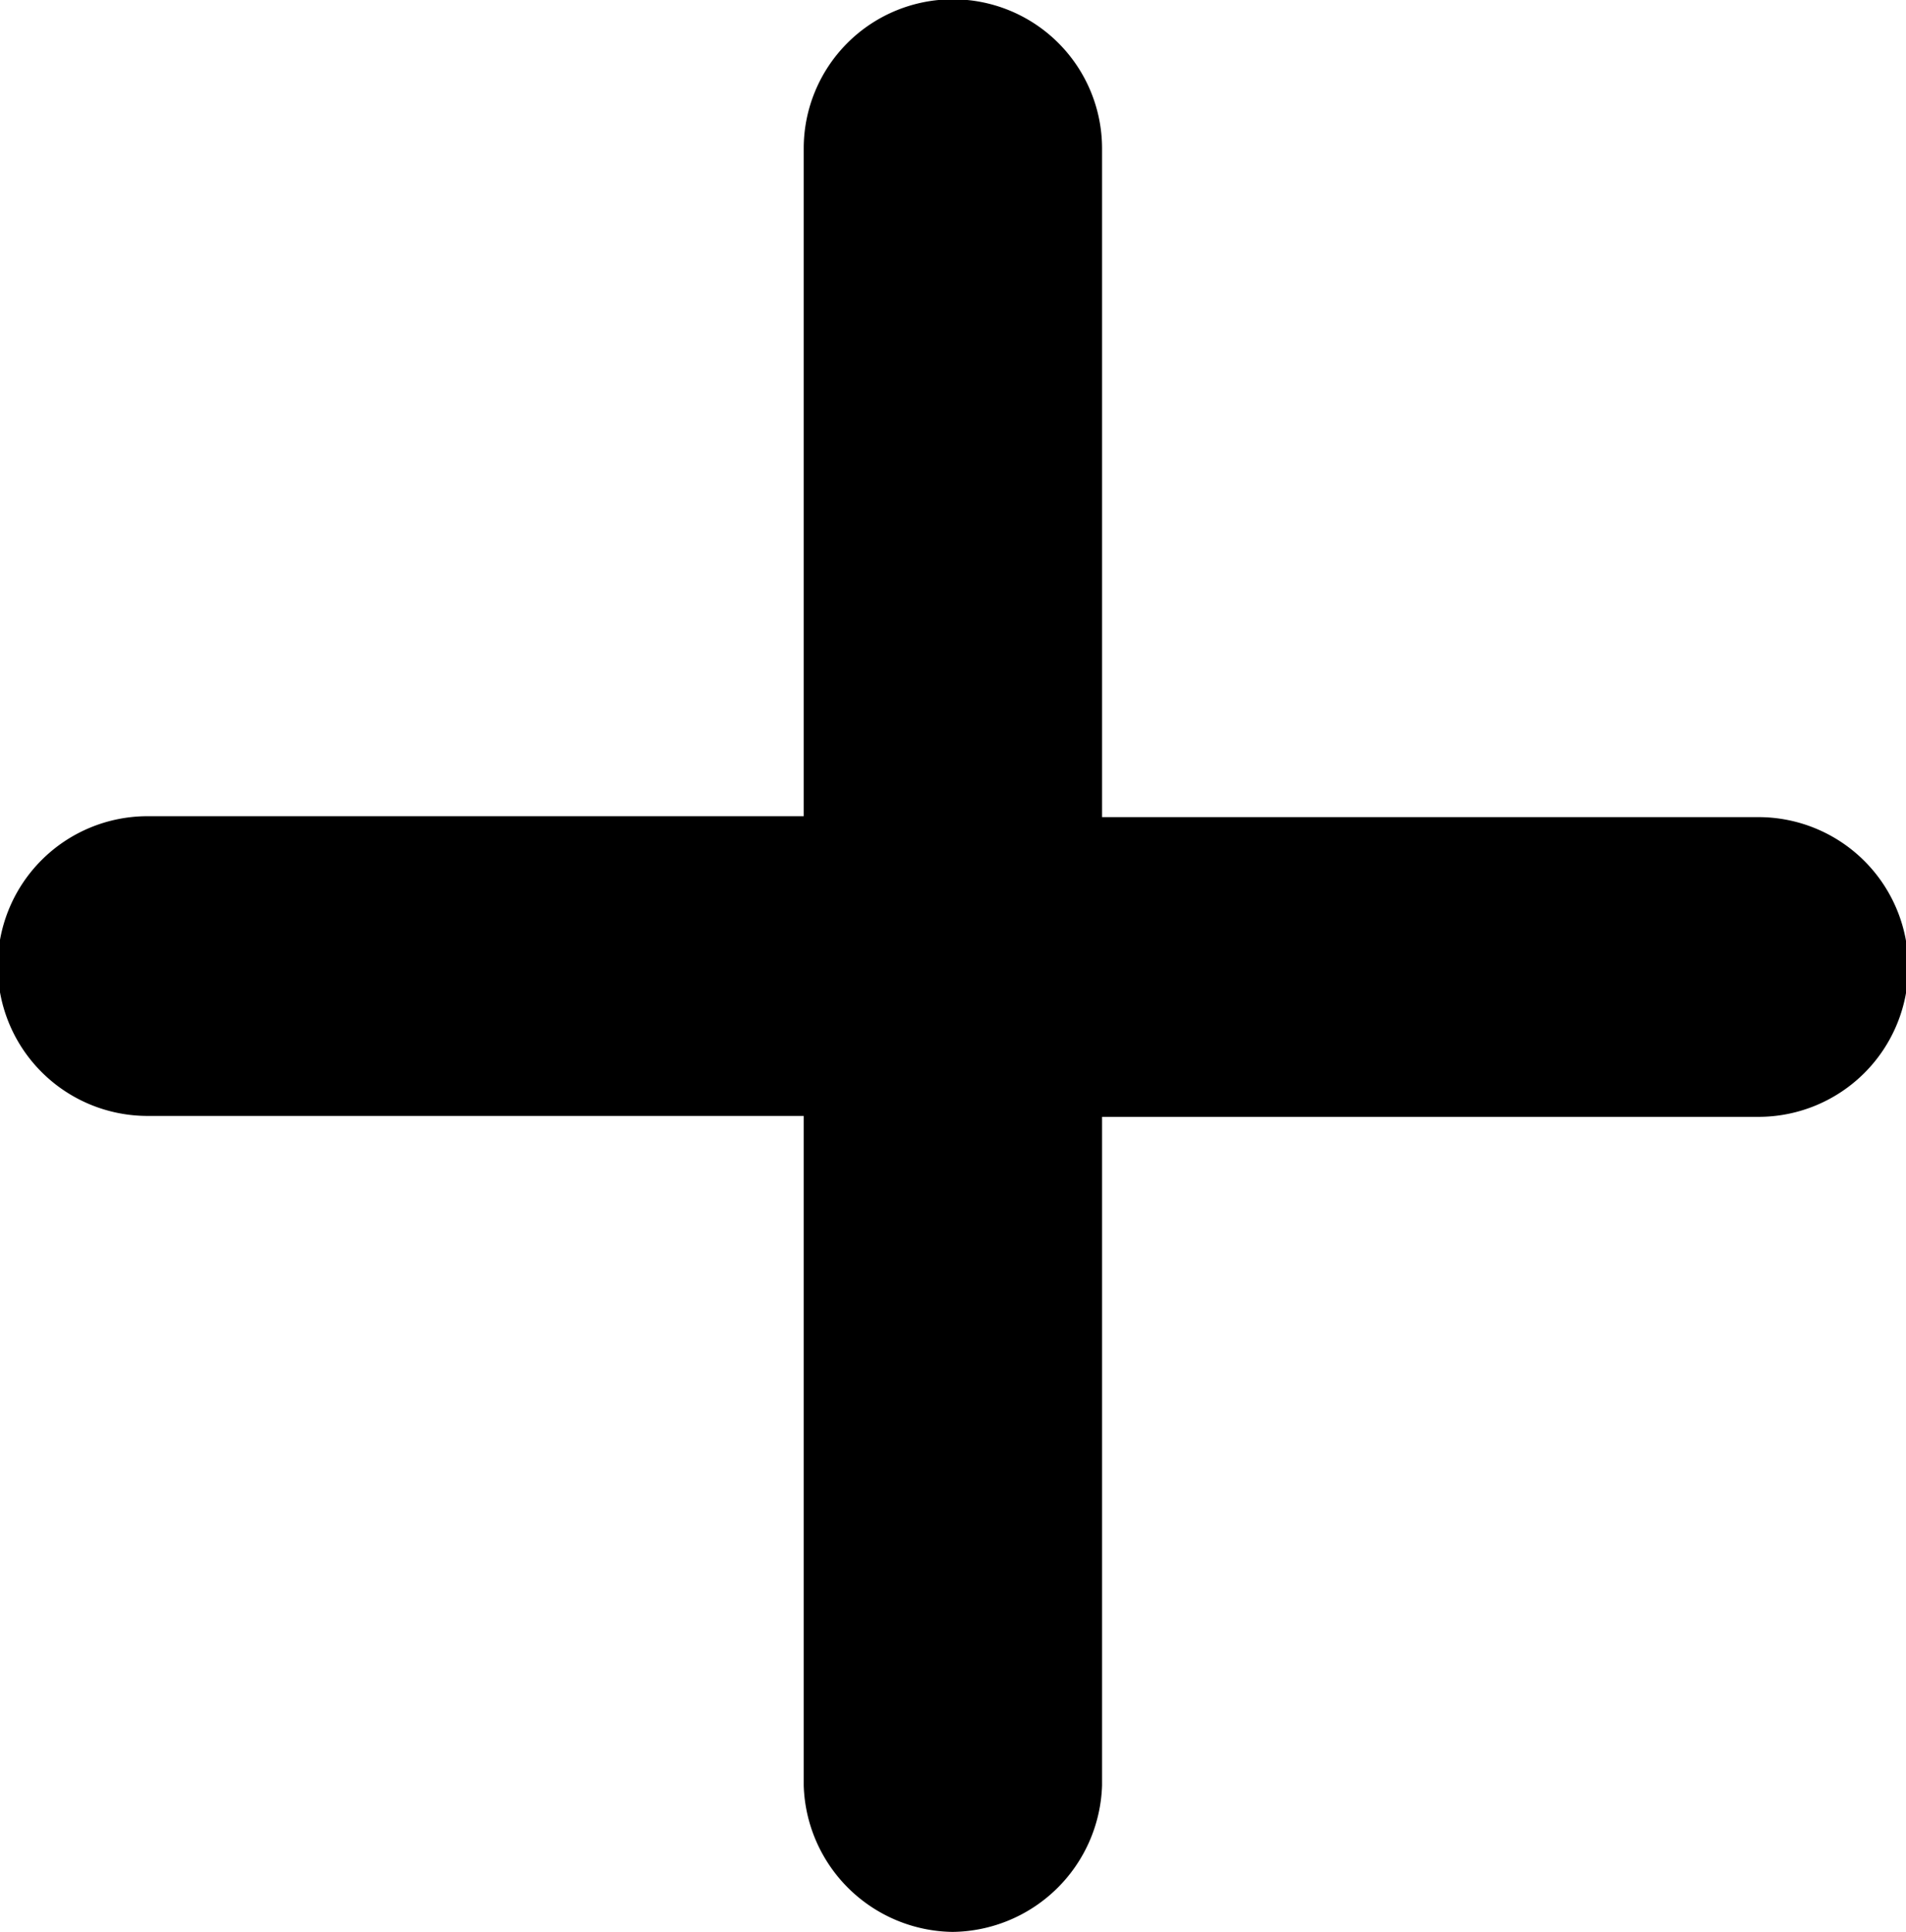 <svg xmlns="http://www.w3.org/2000/svg" viewBox="0 0 82.67 83.79"><path d="M41.31,83.79a6.56,6.56,0,0,0,6.49-6.35v-29H76.27a6.5,6.5,0,0,0,0-13H47.8v-29a6.47,6.47,0,0,0-12.94,0V35.4H6.4a6.5,6.5,0,0,0,0,13H34.86V77.44A6.55,6.55,0,0,0,41.31,83.79Z"/></svg>